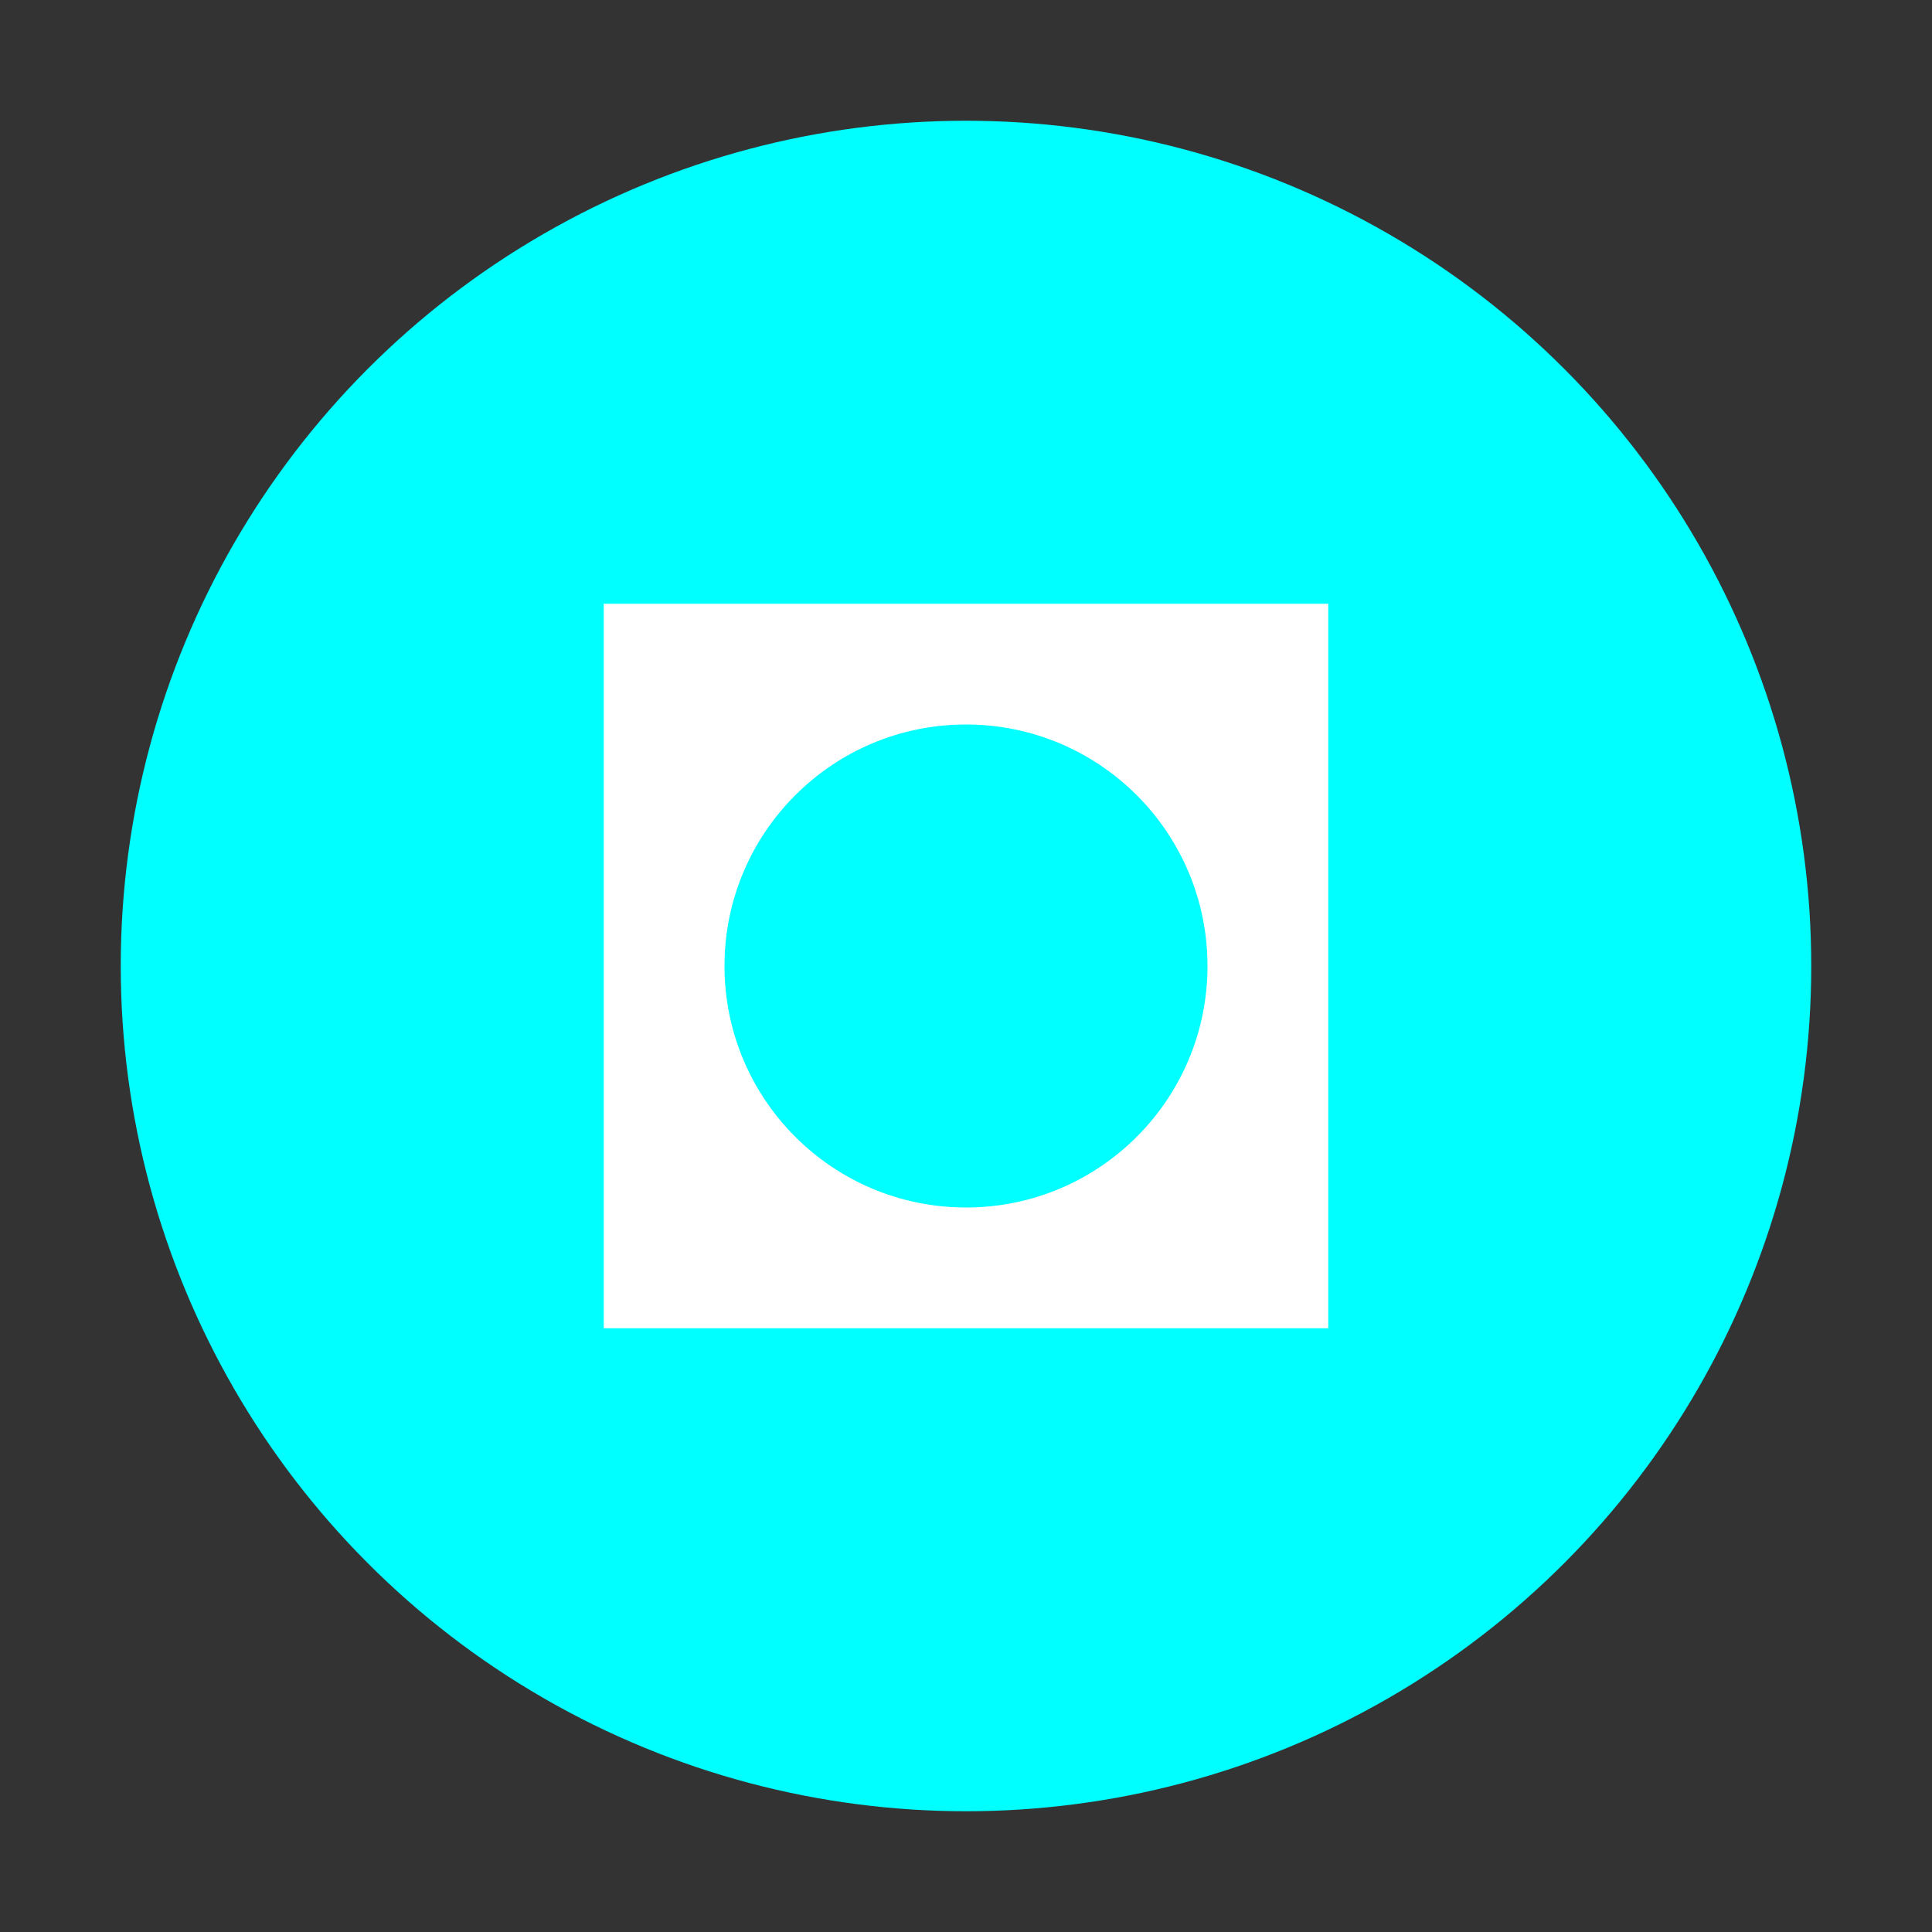 <svg viewBox="0 0 32 32" xmlns="http://www.w3.org/2000/svg">
  <rect x="0" y="0" width="32" height="32" fill="#333333" stroke="none"/>
  <circle cx="16" cy="16" r="14" fill="#00FFFF"/>
  <path d="M10 10h12v12H10z" fill="white"/>
  <circle cx="16" cy="16" r="4" fill="#00FFFF"/>
</svg> 